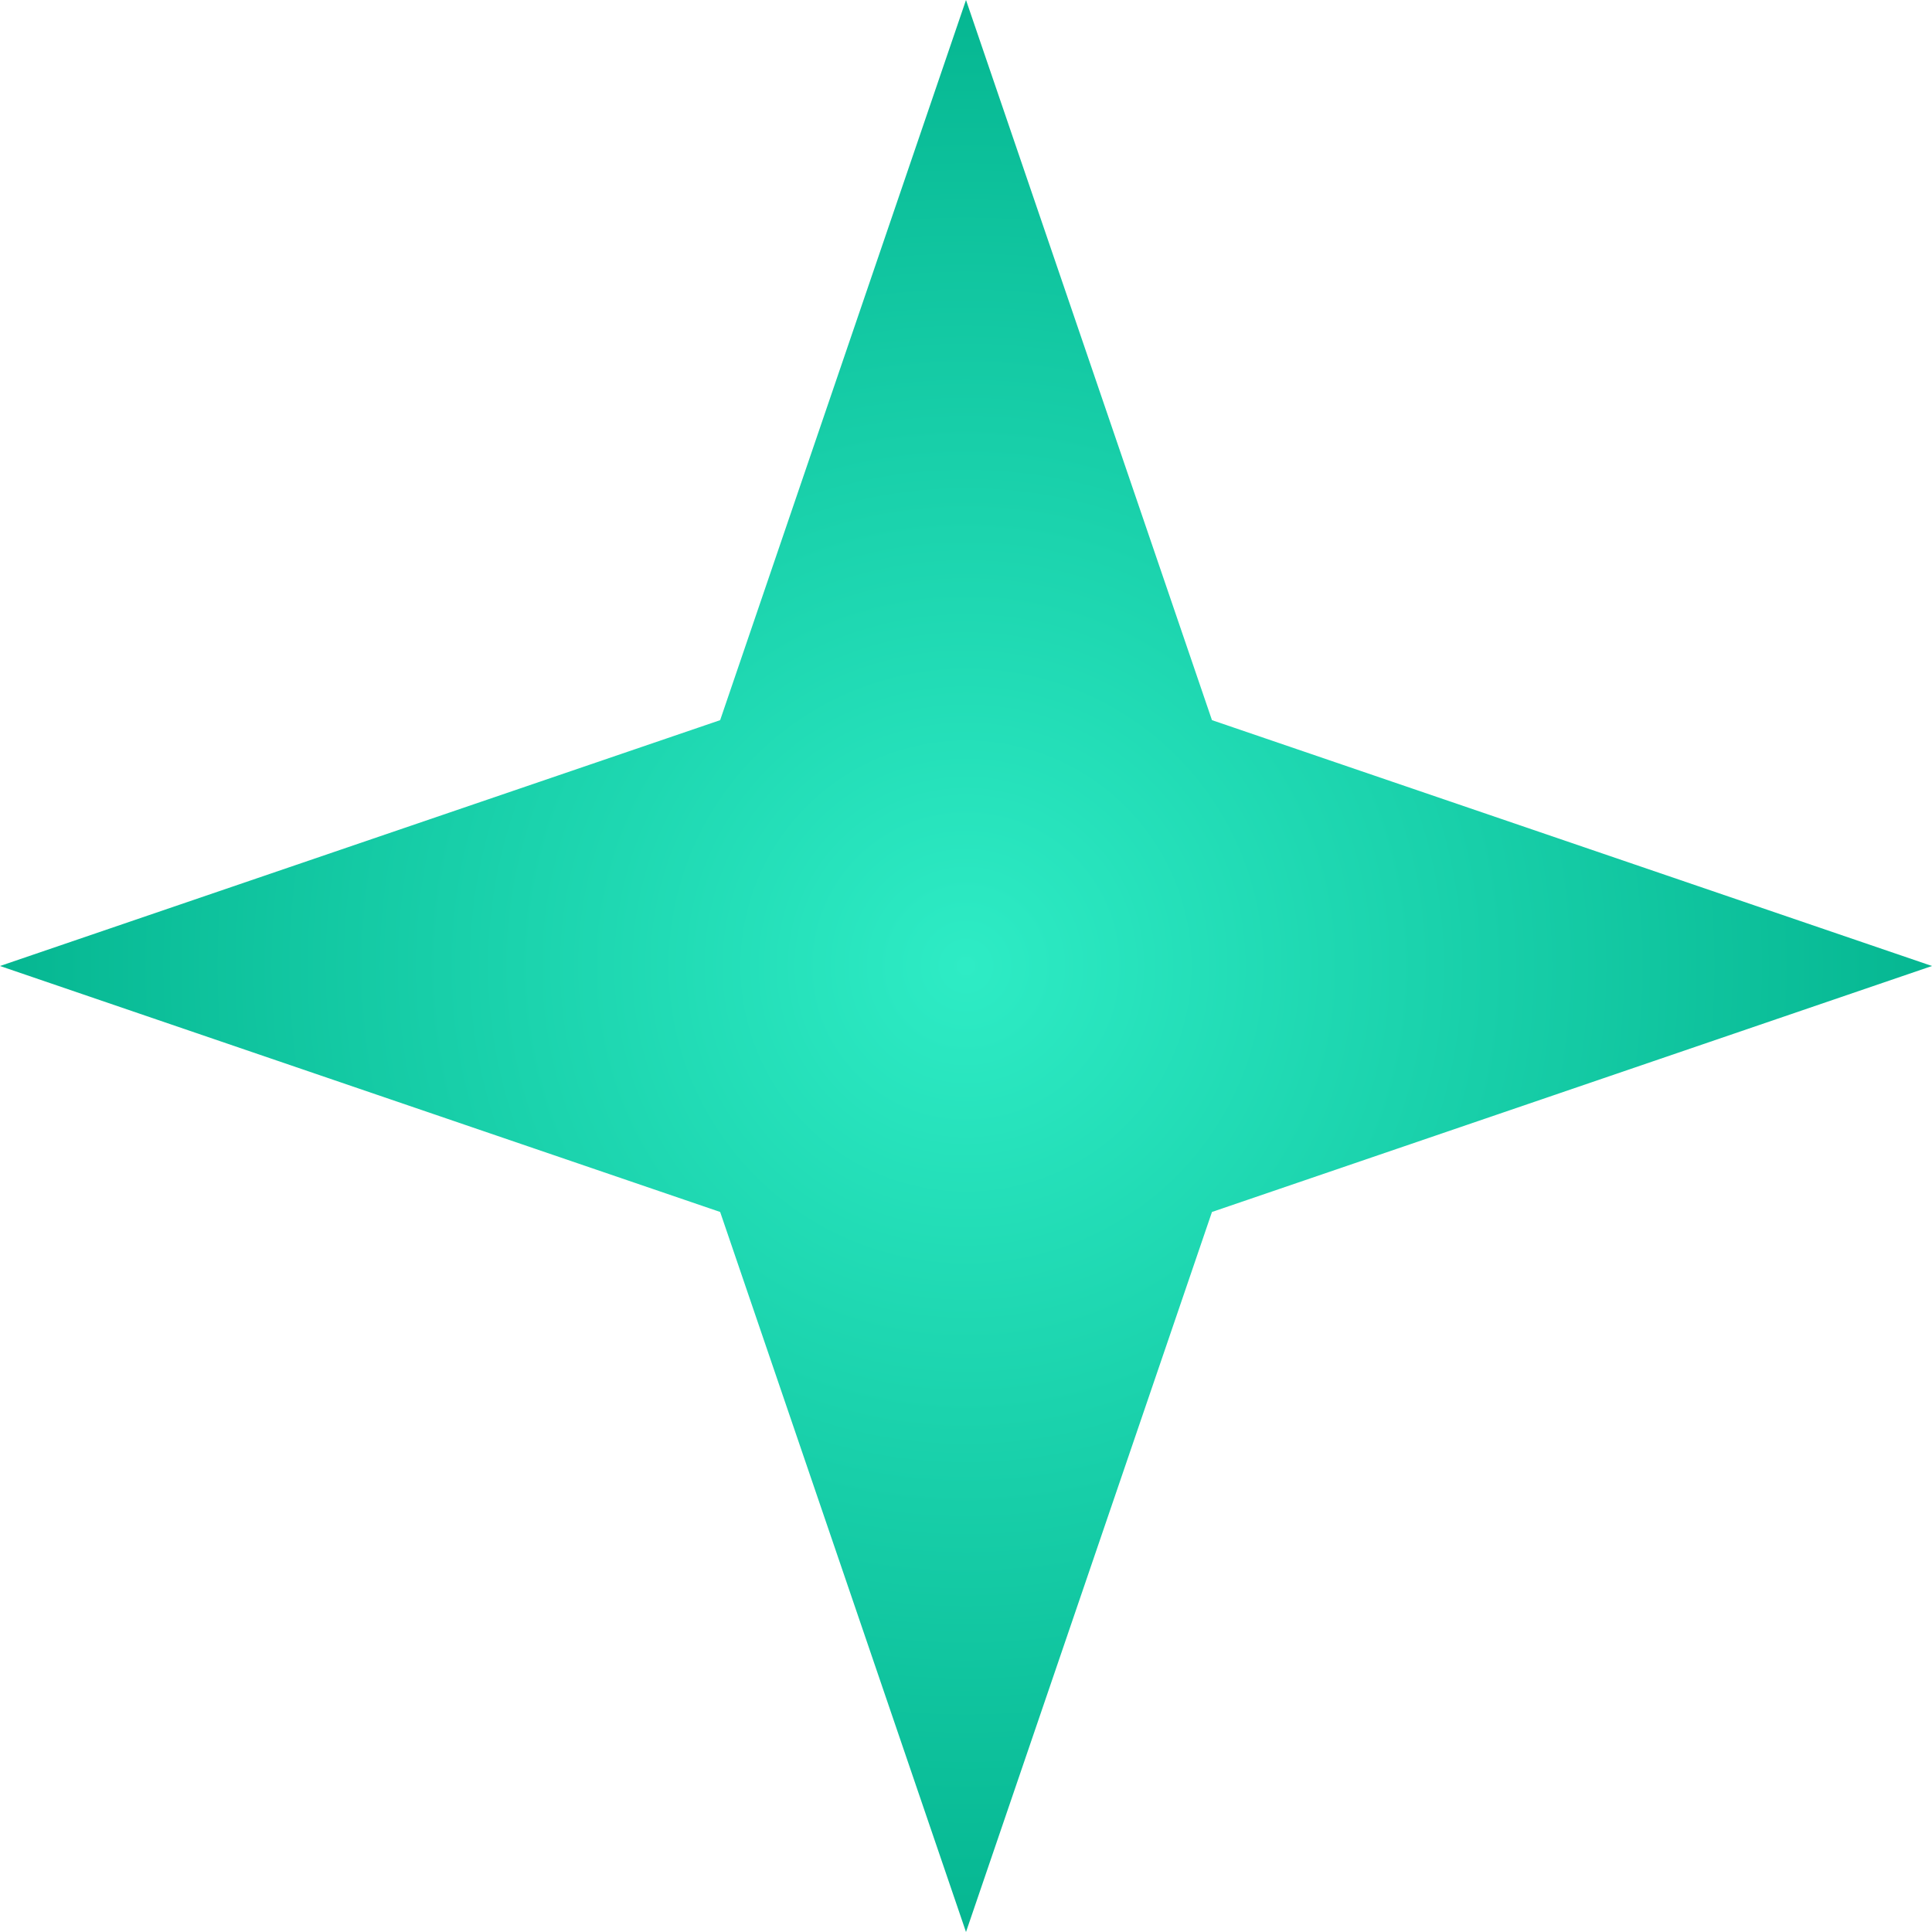<svg width="16" height="16" viewBox="0 0 16 16" fill="none" xmlns="http://www.w3.org/2000/svg">
<path d="M8 16L5.964 10.037L0 8L5.964 5.964L8 0L10.037 5.964L16 8L10.037 10.037L8 16Z" fill="url(#paint0_radial_5924_14)"/>
<defs>
<radialGradient id="paint0_radial_5924_14" cx="0" cy="0" r="1" gradientUnits="userSpaceOnUse" gradientTransform="translate(8 8) rotate(-90) scale(8)">
<stop stop-color="#2EECC5"/>
<stop offset="1" stop-color="#05B691"/>
</radialGradient>
</defs>
</svg>
